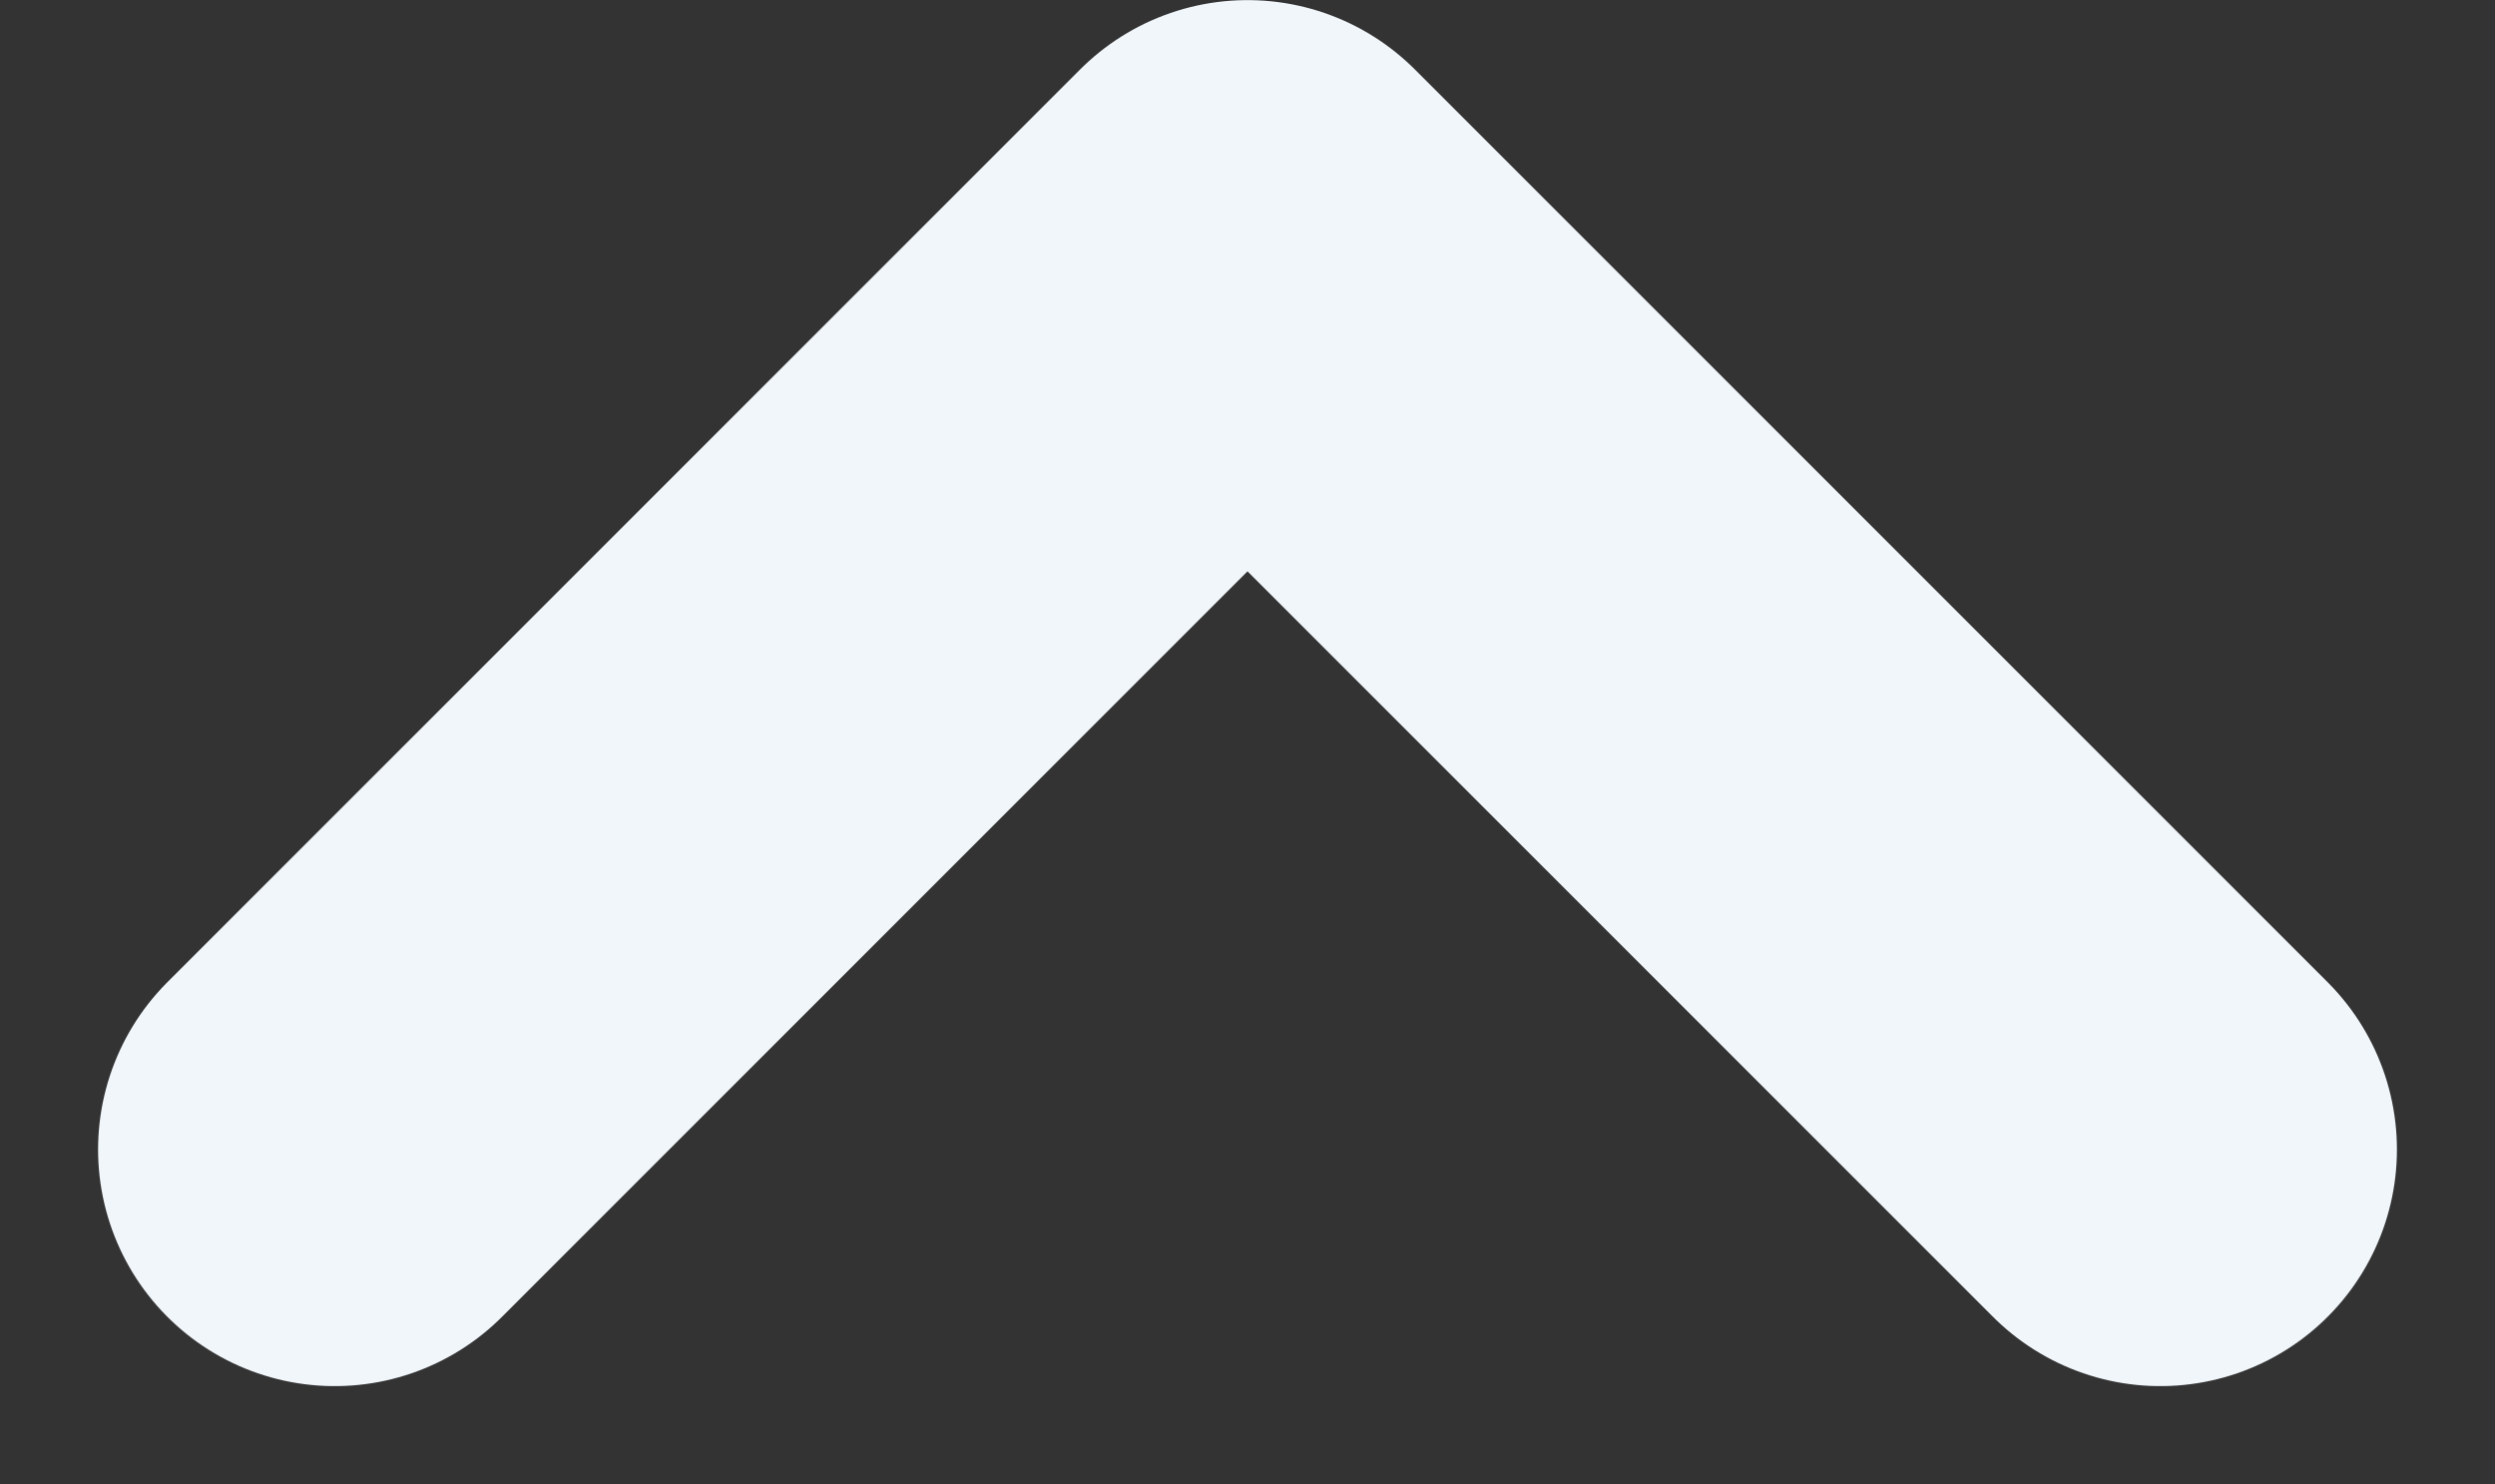 <svg xmlns="http://www.w3.org/2000/svg" width="12.3" height="7.317" viewBox="0 0 12.3 7.317">
  <rect x="0" y="0" width="12.3" height="7.317" fill="#333333" stroke="none"/>
  <path id="Icon_feather-chevron-down" data-name="Icon feather-chevron-down" d="M7,15l4.5-4.5L16,15" transform="translate(-5.35 -9.333)" fill="none" stroke="#f1f6fb" stroke-linecap="round" stroke-linejoin="round" stroke-width="2.333"/>
</svg>

